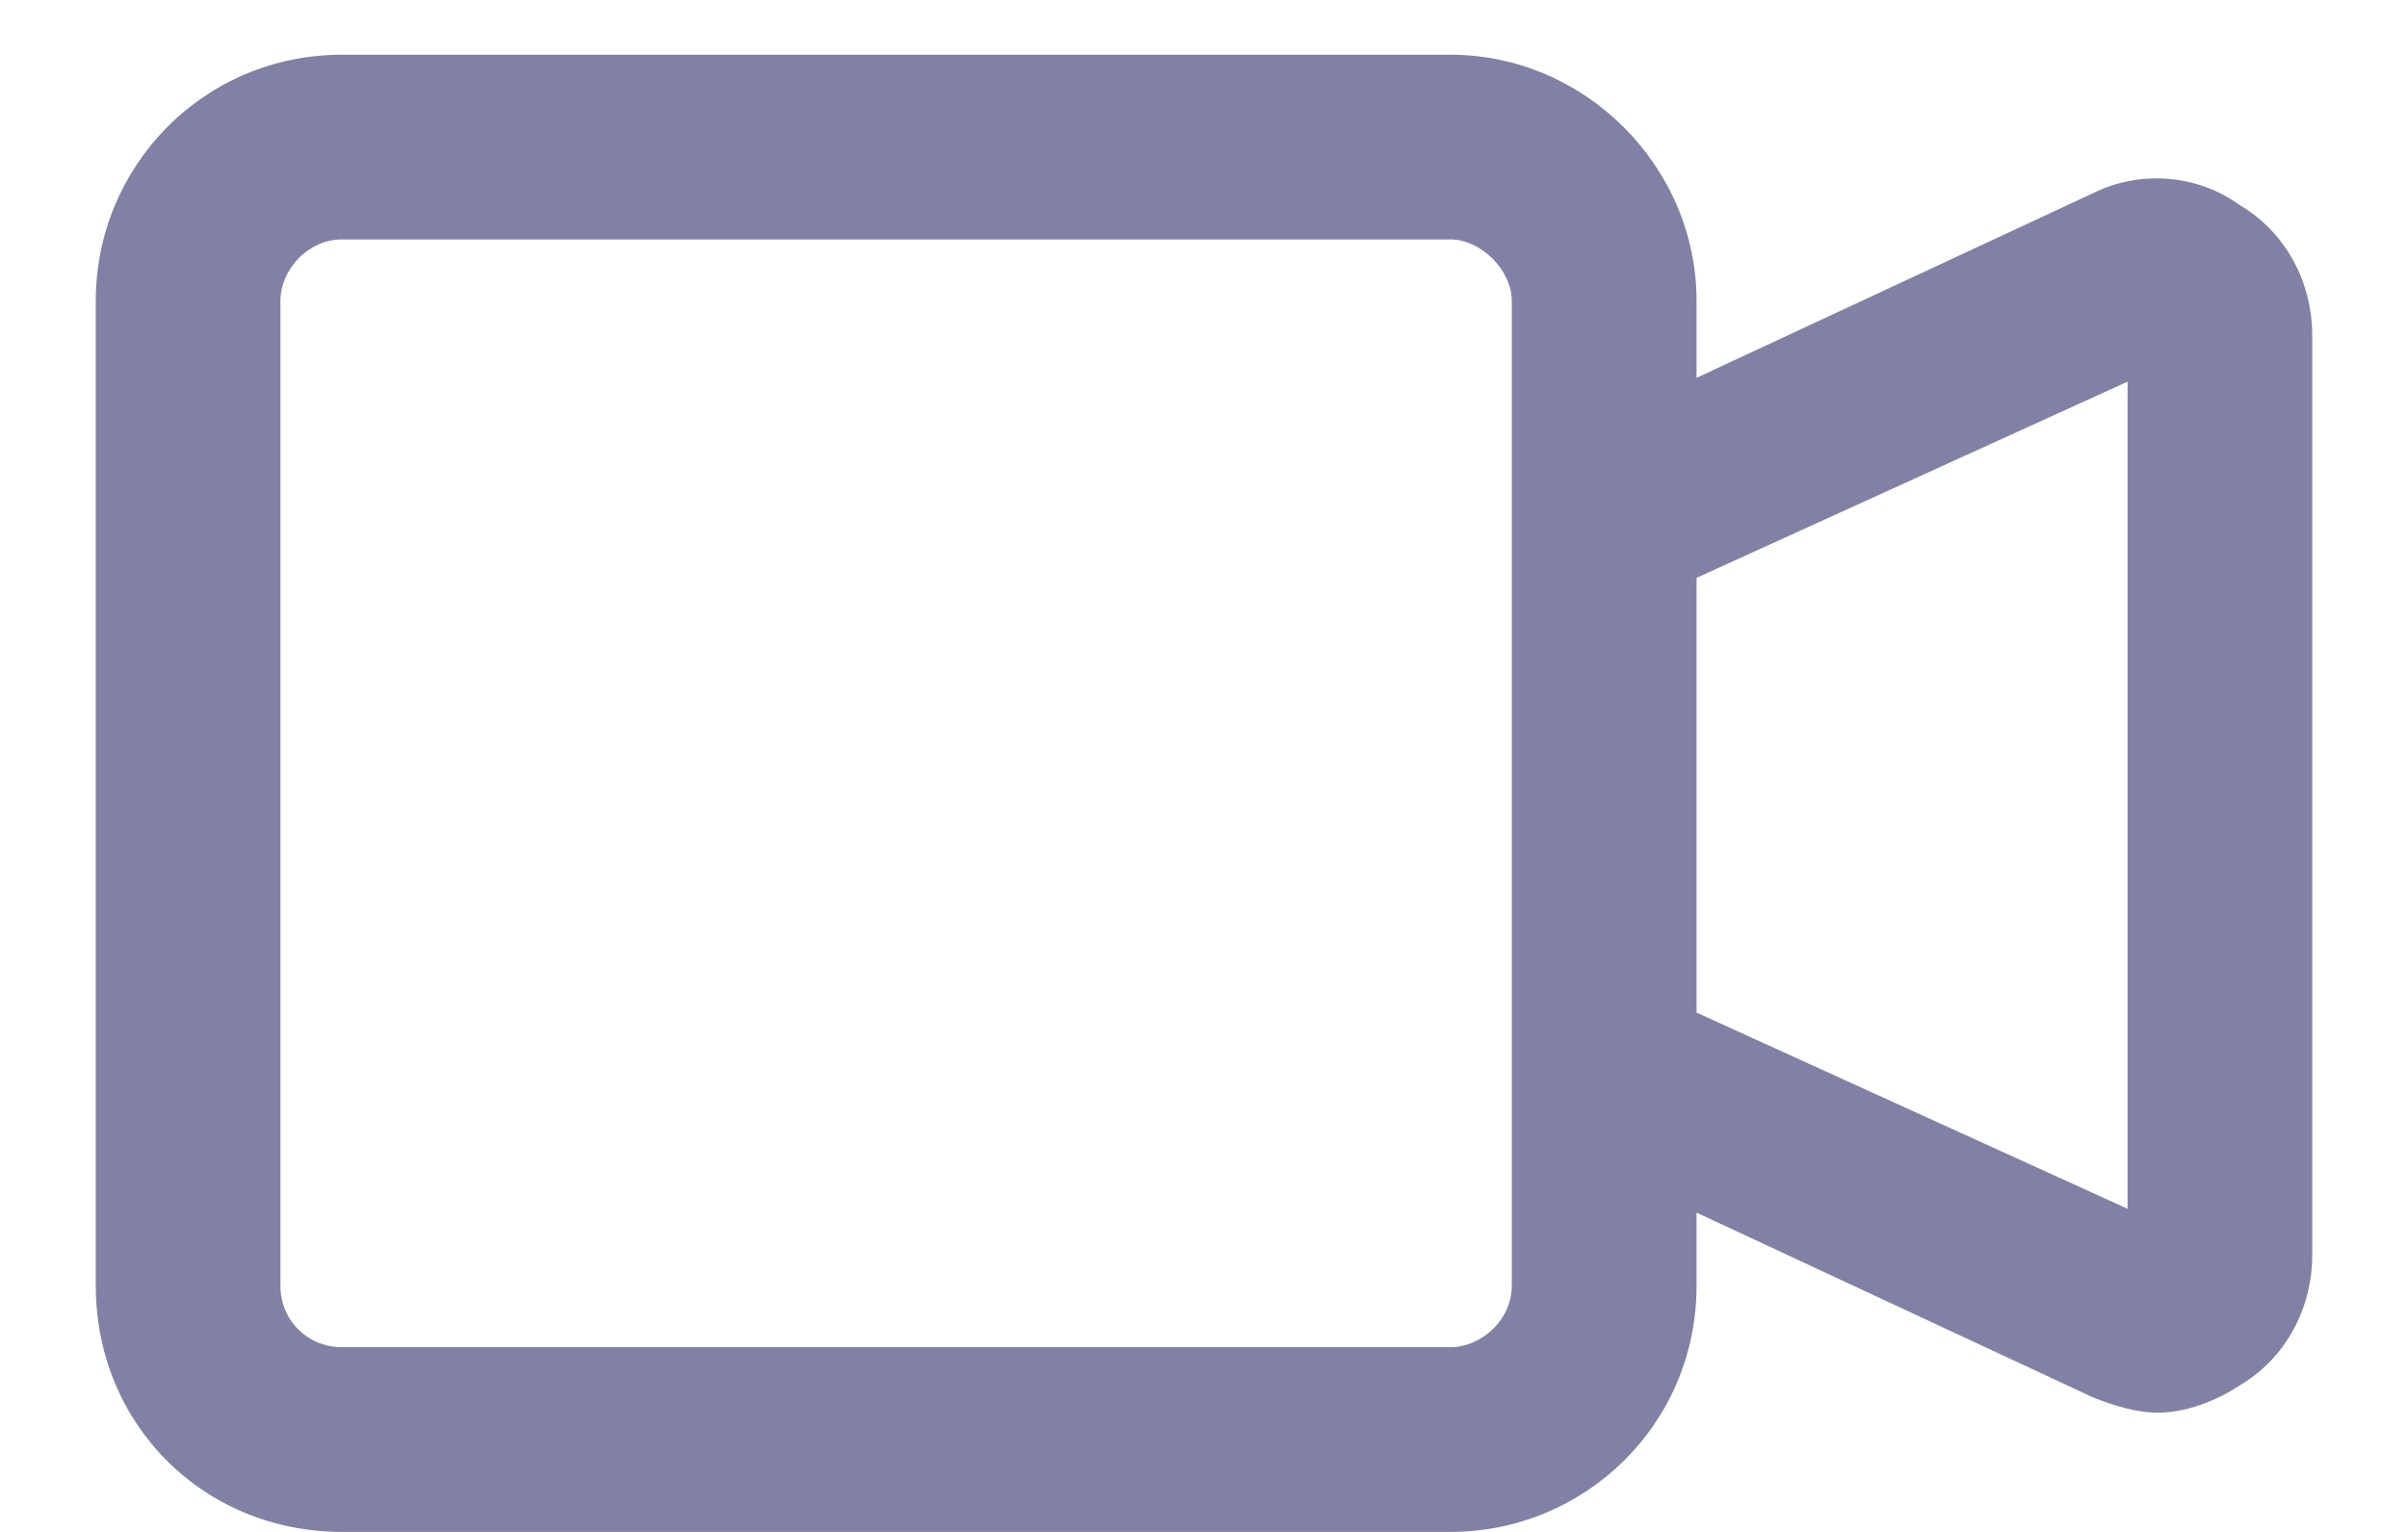 <svg width="22" height="14" viewBox="0 0 22 14" fill="none" xmlns="http://www.w3.org/2000/svg">
<path d="M20.457 1.871C20.07 1.59 19.543 1.555 19.121 1.766L15.5 3.453V2.75C15.5 1.52 14.48 0.5 13.25 0.5H3.125C1.859 0.5 0.875 1.52 0.875 2.75V11.75C0.875 13.016 1.859 14 3.125 14H13.25C14.48 14 15.5 13.016 15.5 11.75V11.082L19.121 12.77C19.297 12.84 19.508 12.91 19.719 12.91C19.965 12.91 20.246 12.805 20.457 12.664C20.879 12.418 21.125 11.961 21.125 11.469V3.066C21.125 2.574 20.879 2.117 20.457 1.871ZM13.812 11.75C13.812 12.066 13.531 12.312 13.25 12.312H3.125C2.809 12.312 2.562 12.066 2.562 11.75V2.75C2.562 2.469 2.809 2.188 3.125 2.188H13.25C13.531 2.188 13.812 2.469 13.812 2.75V11.75ZM19.438 11.047L15.5 9.254V5.281L19.438 3.488V11.047Z" fill="#8181A5"/>
</svg>
